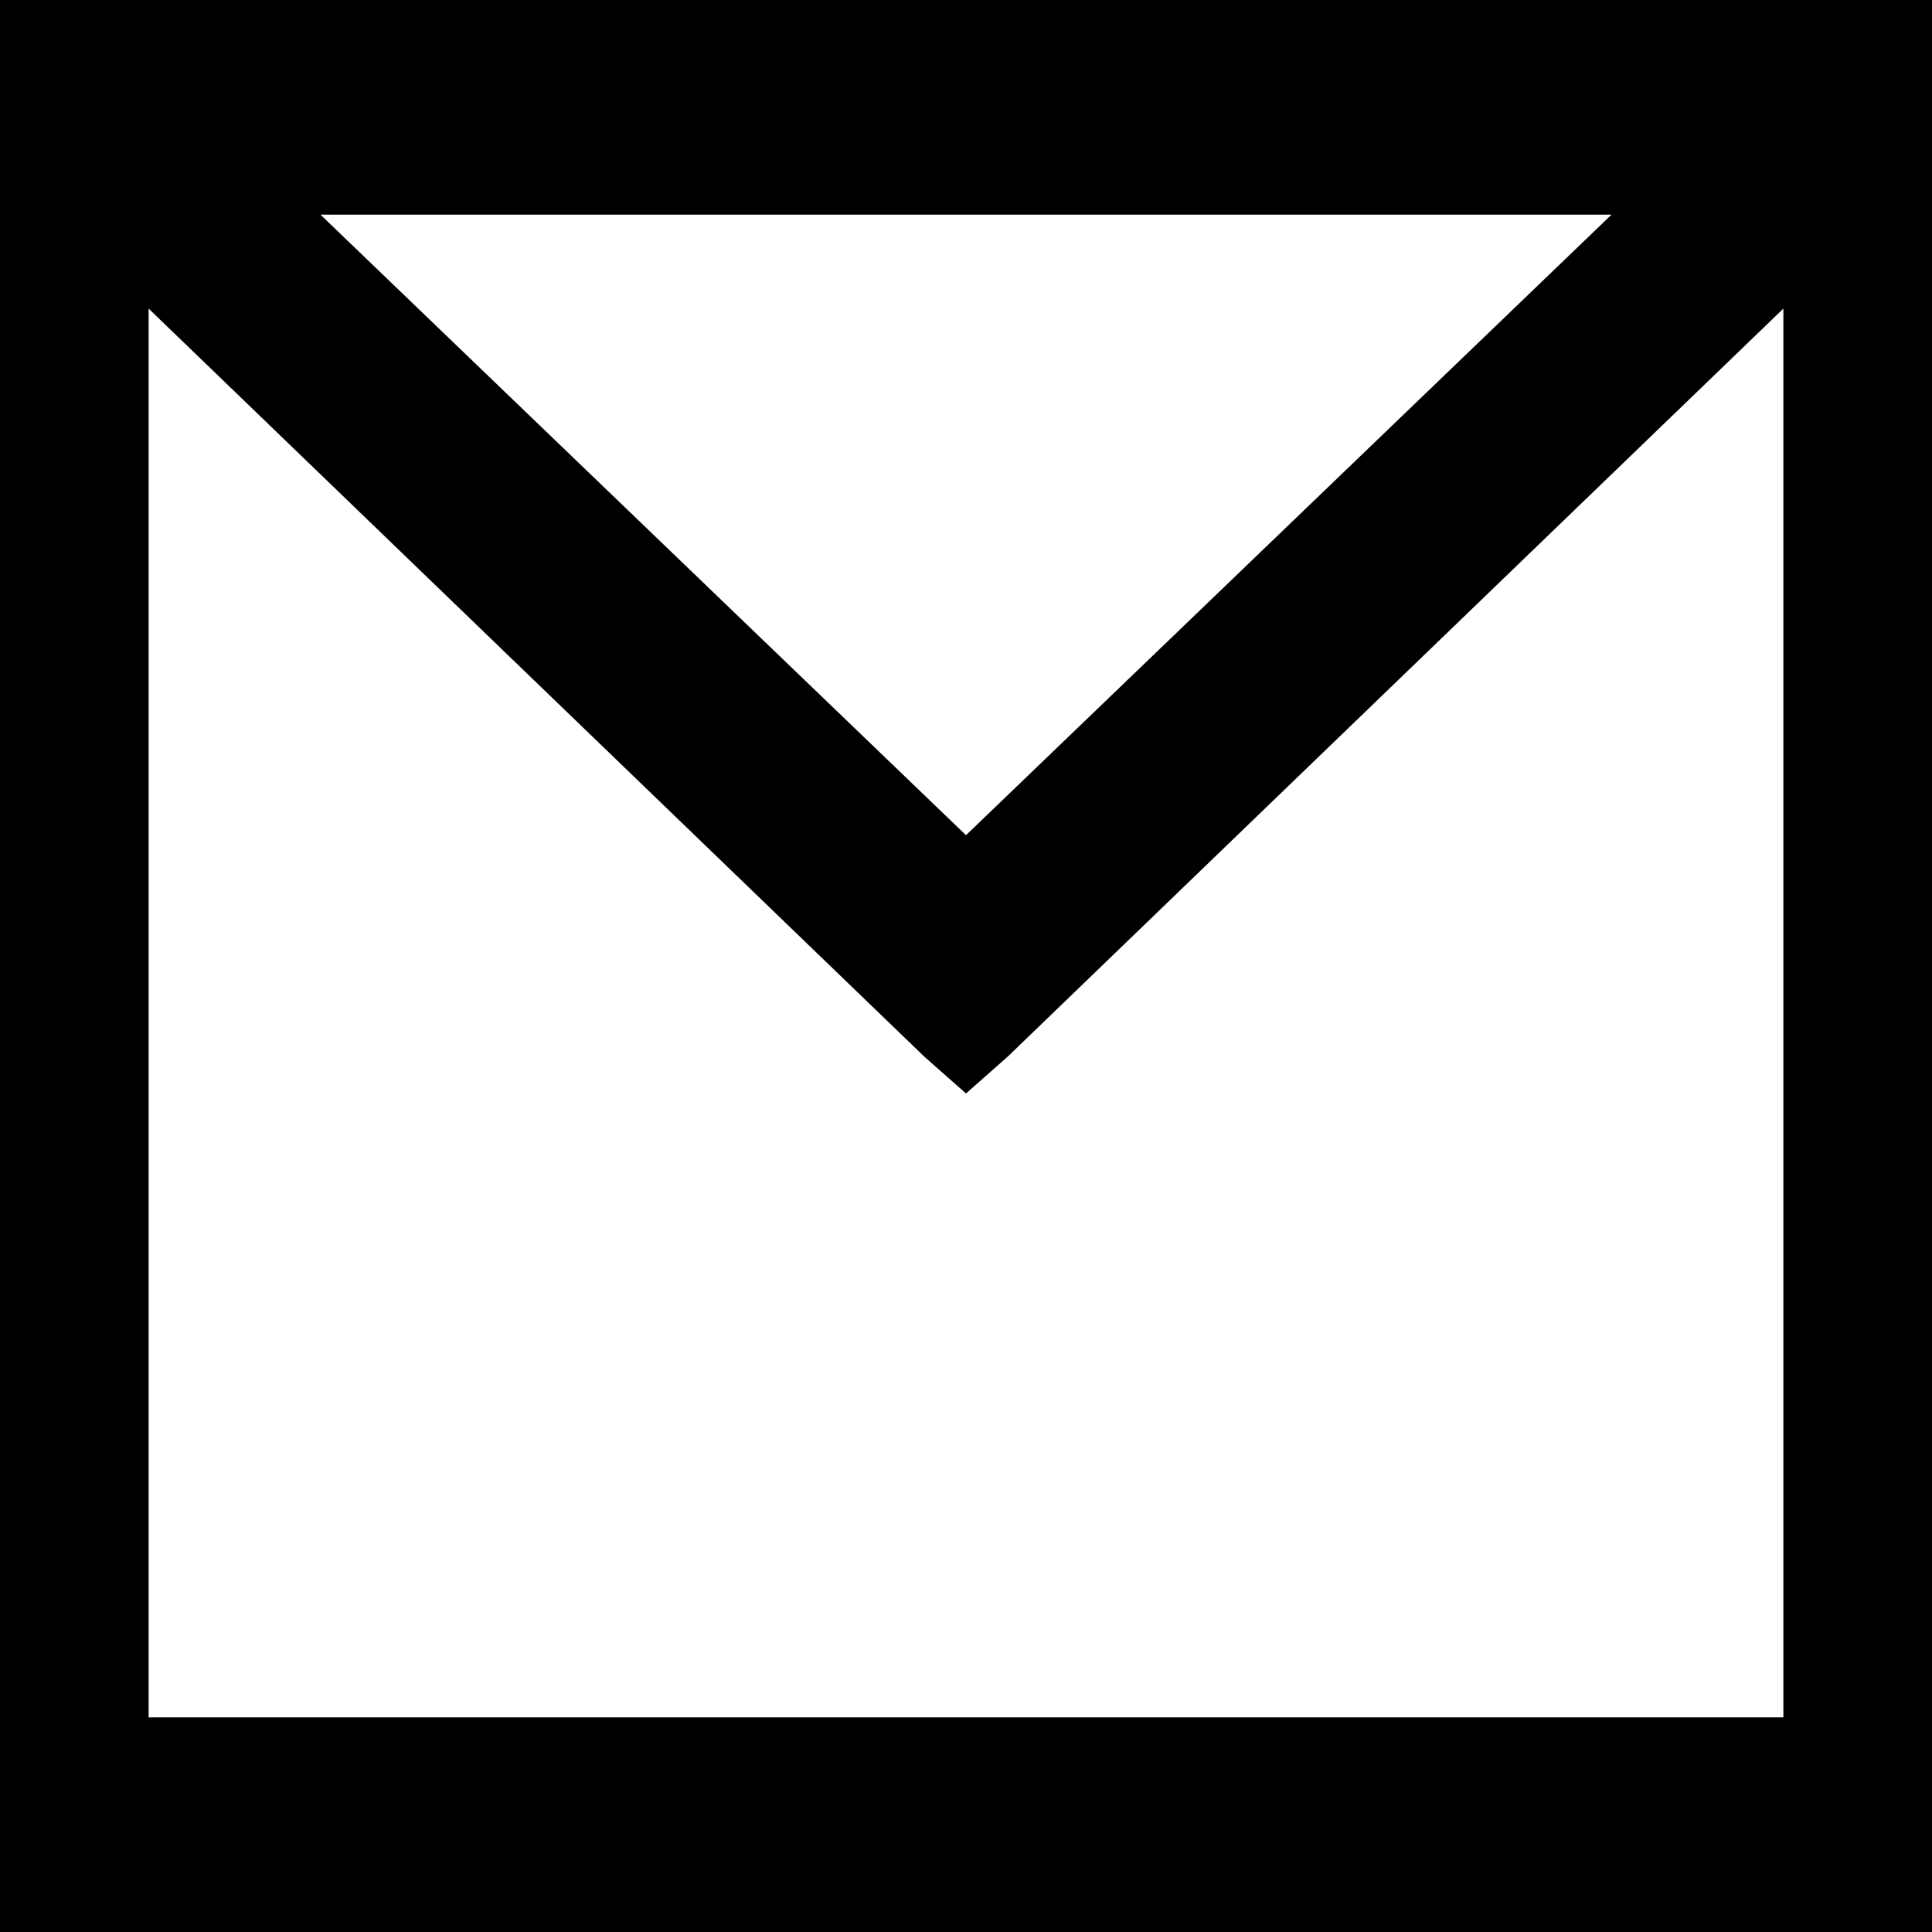<svg width="40" height="40" viewBox="0 0 40 40" fill="none" xmlns="http://www.w3.org/2000/svg">
<path id="Vector" d="M0 0V40H40V0H0ZM6.635 4.444H33.365L20 17.292L6.635 4.444ZM3.077 6.389L19.135 21.875L20 22.639L20.865 21.875L36.923 6.389V35.556H3.077V6.389Z" fill="black"/>
</svg>

